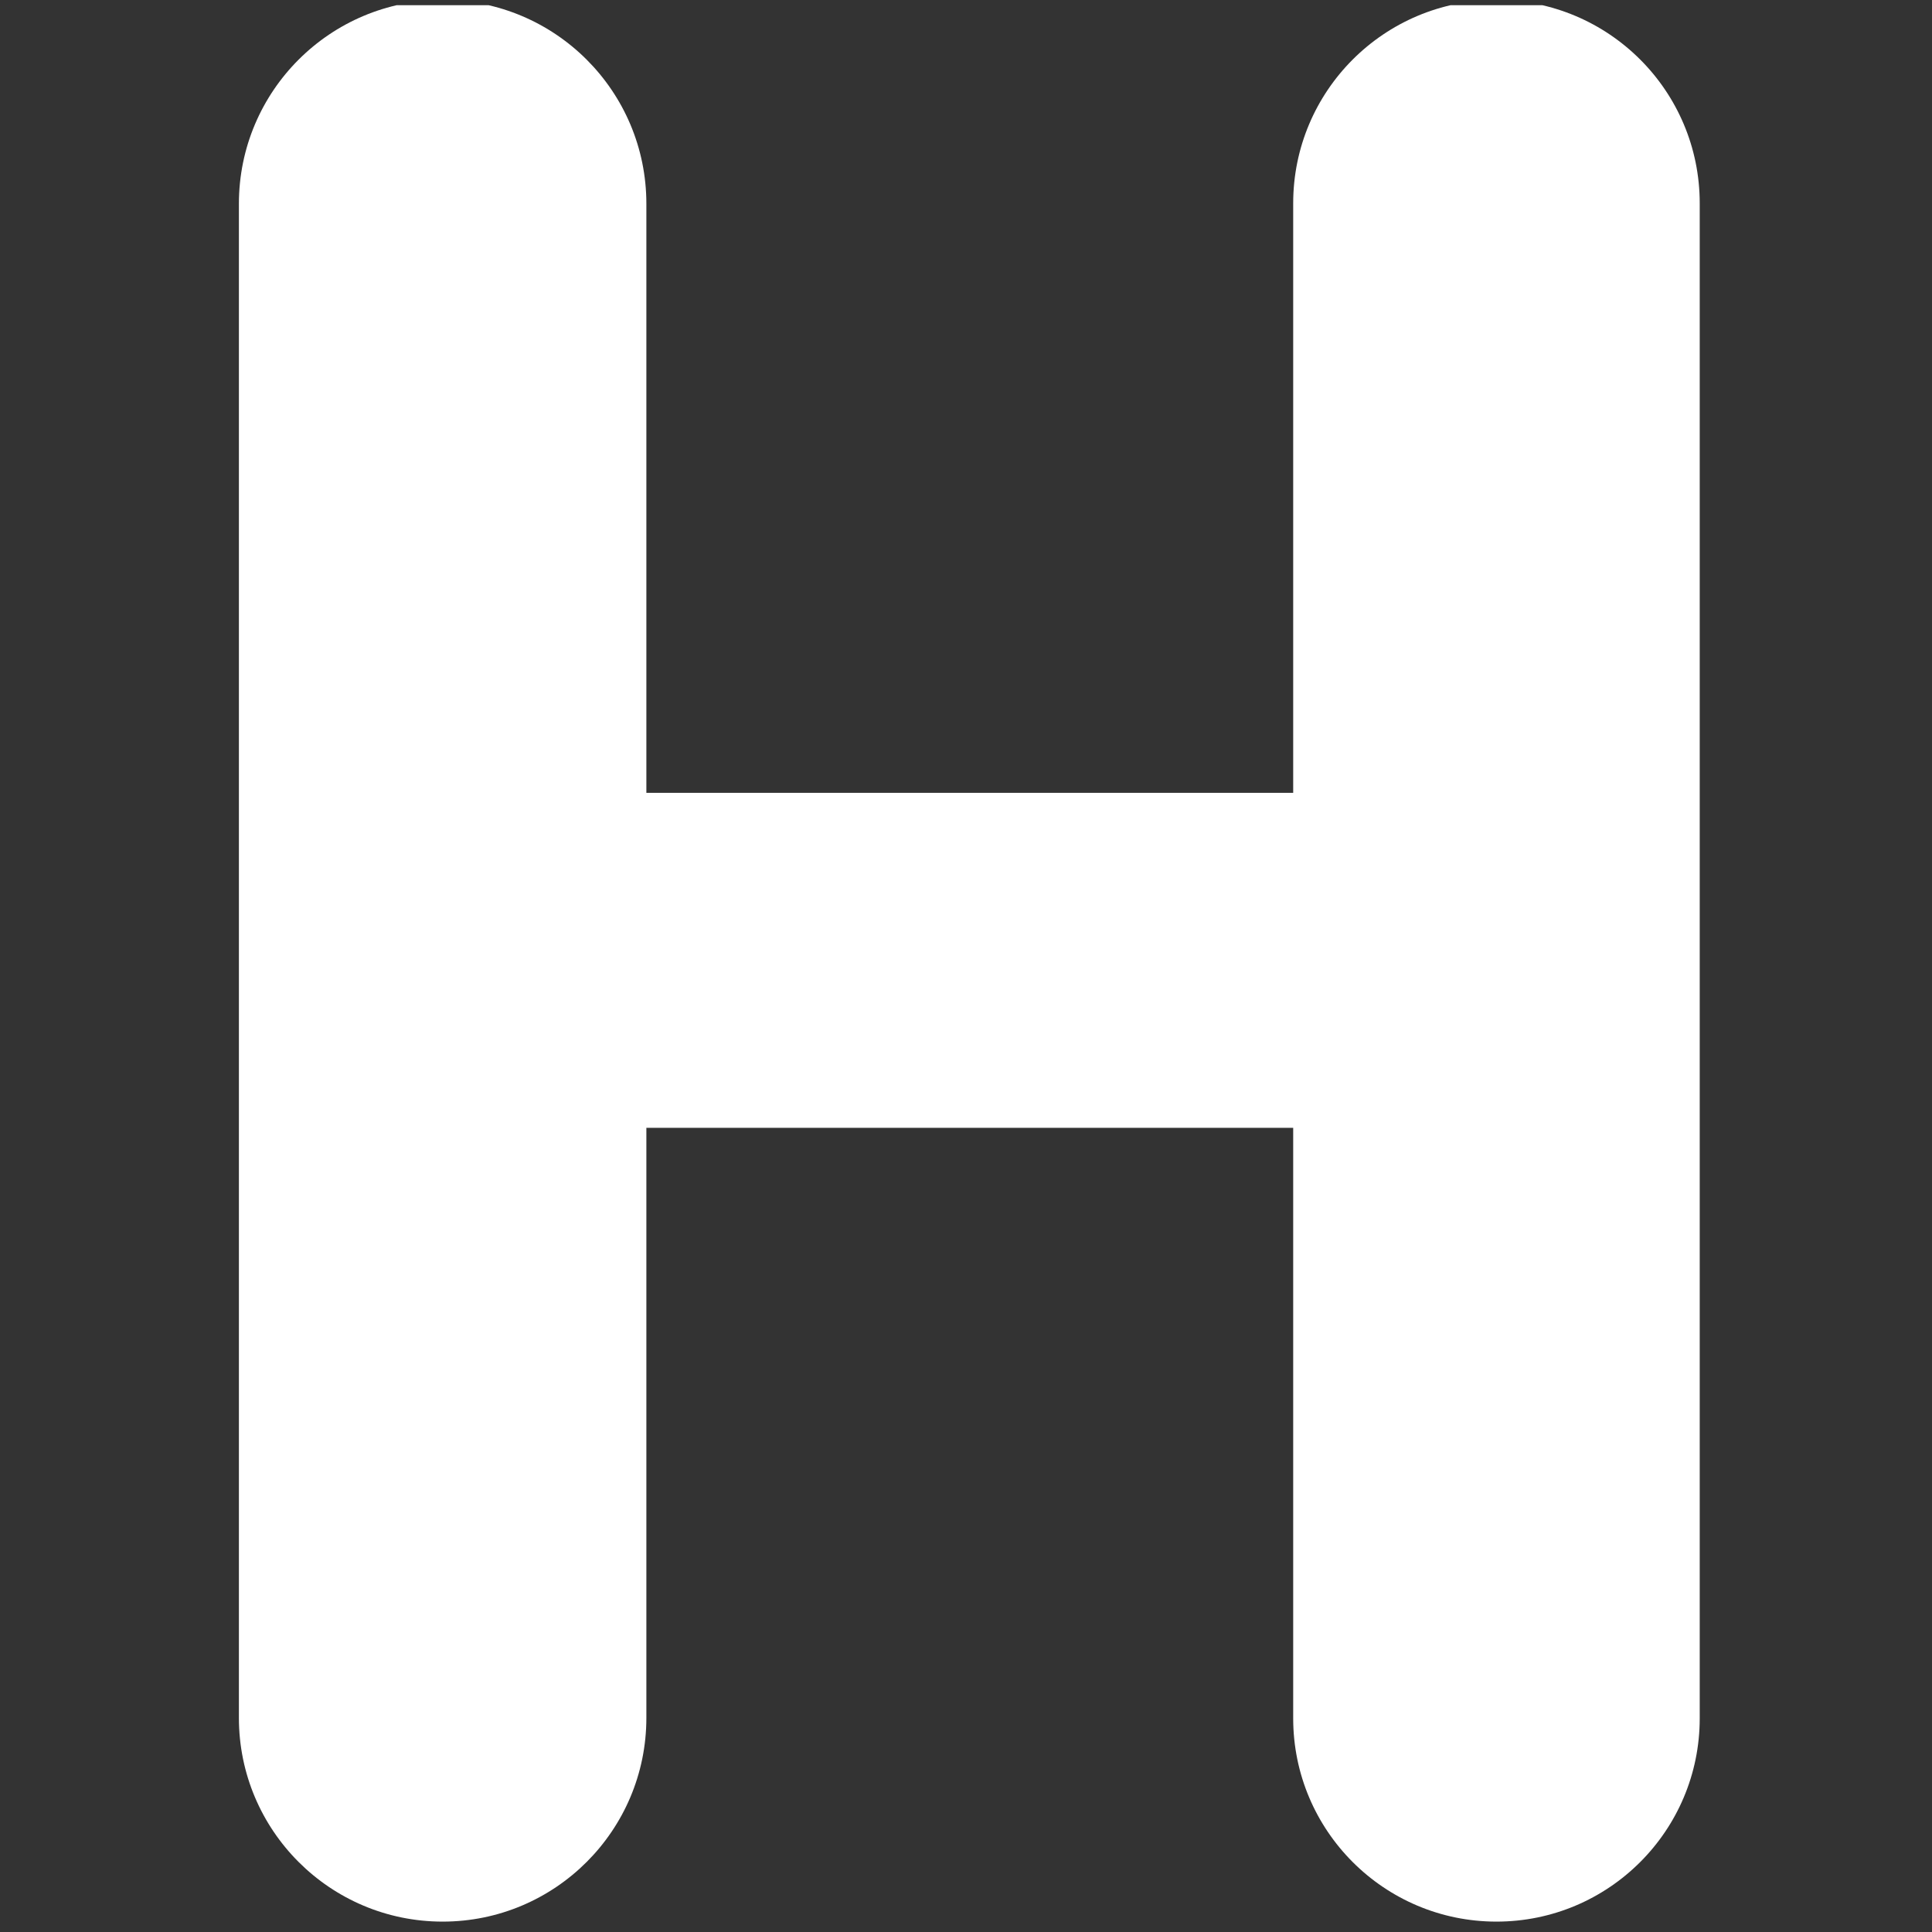 <svg width="186" height="186" viewBox="0 0 186 186" fill="none" xmlns="http://www.w3.org/2000/svg">
<rect x="0" y="0" width="186" height="186" fill="#333333" stroke="none"/>
<g clip-path="url(#clip0_1_28)">
<path d="M42.614 185C31.782 185 23 176.218 23 165.386V19.614C23 8.782 31.782 0 42.614 0V0C53.447 0 62.228 8.782 62.228 19.614V76.331H124.5V19.569C124.5 8.761 133.261 0 144.069 0V0C154.876 0 163.638 8.761 163.638 19.569V165.431C163.638 176.239 154.876 185 144.069 185V185C133.261 185 124.5 176.239 124.5 165.431V108.579H62.228V165.386C62.228 176.218 53.447 185 42.614 185V185Z" fill="white"/>
</g>
<defs>
<clipPath id="clip0_1_28">
<rect width="185" height="185" fill="white" transform="translate(0.5 0.5)"/>
</clipPath>
</defs>
</svg>
